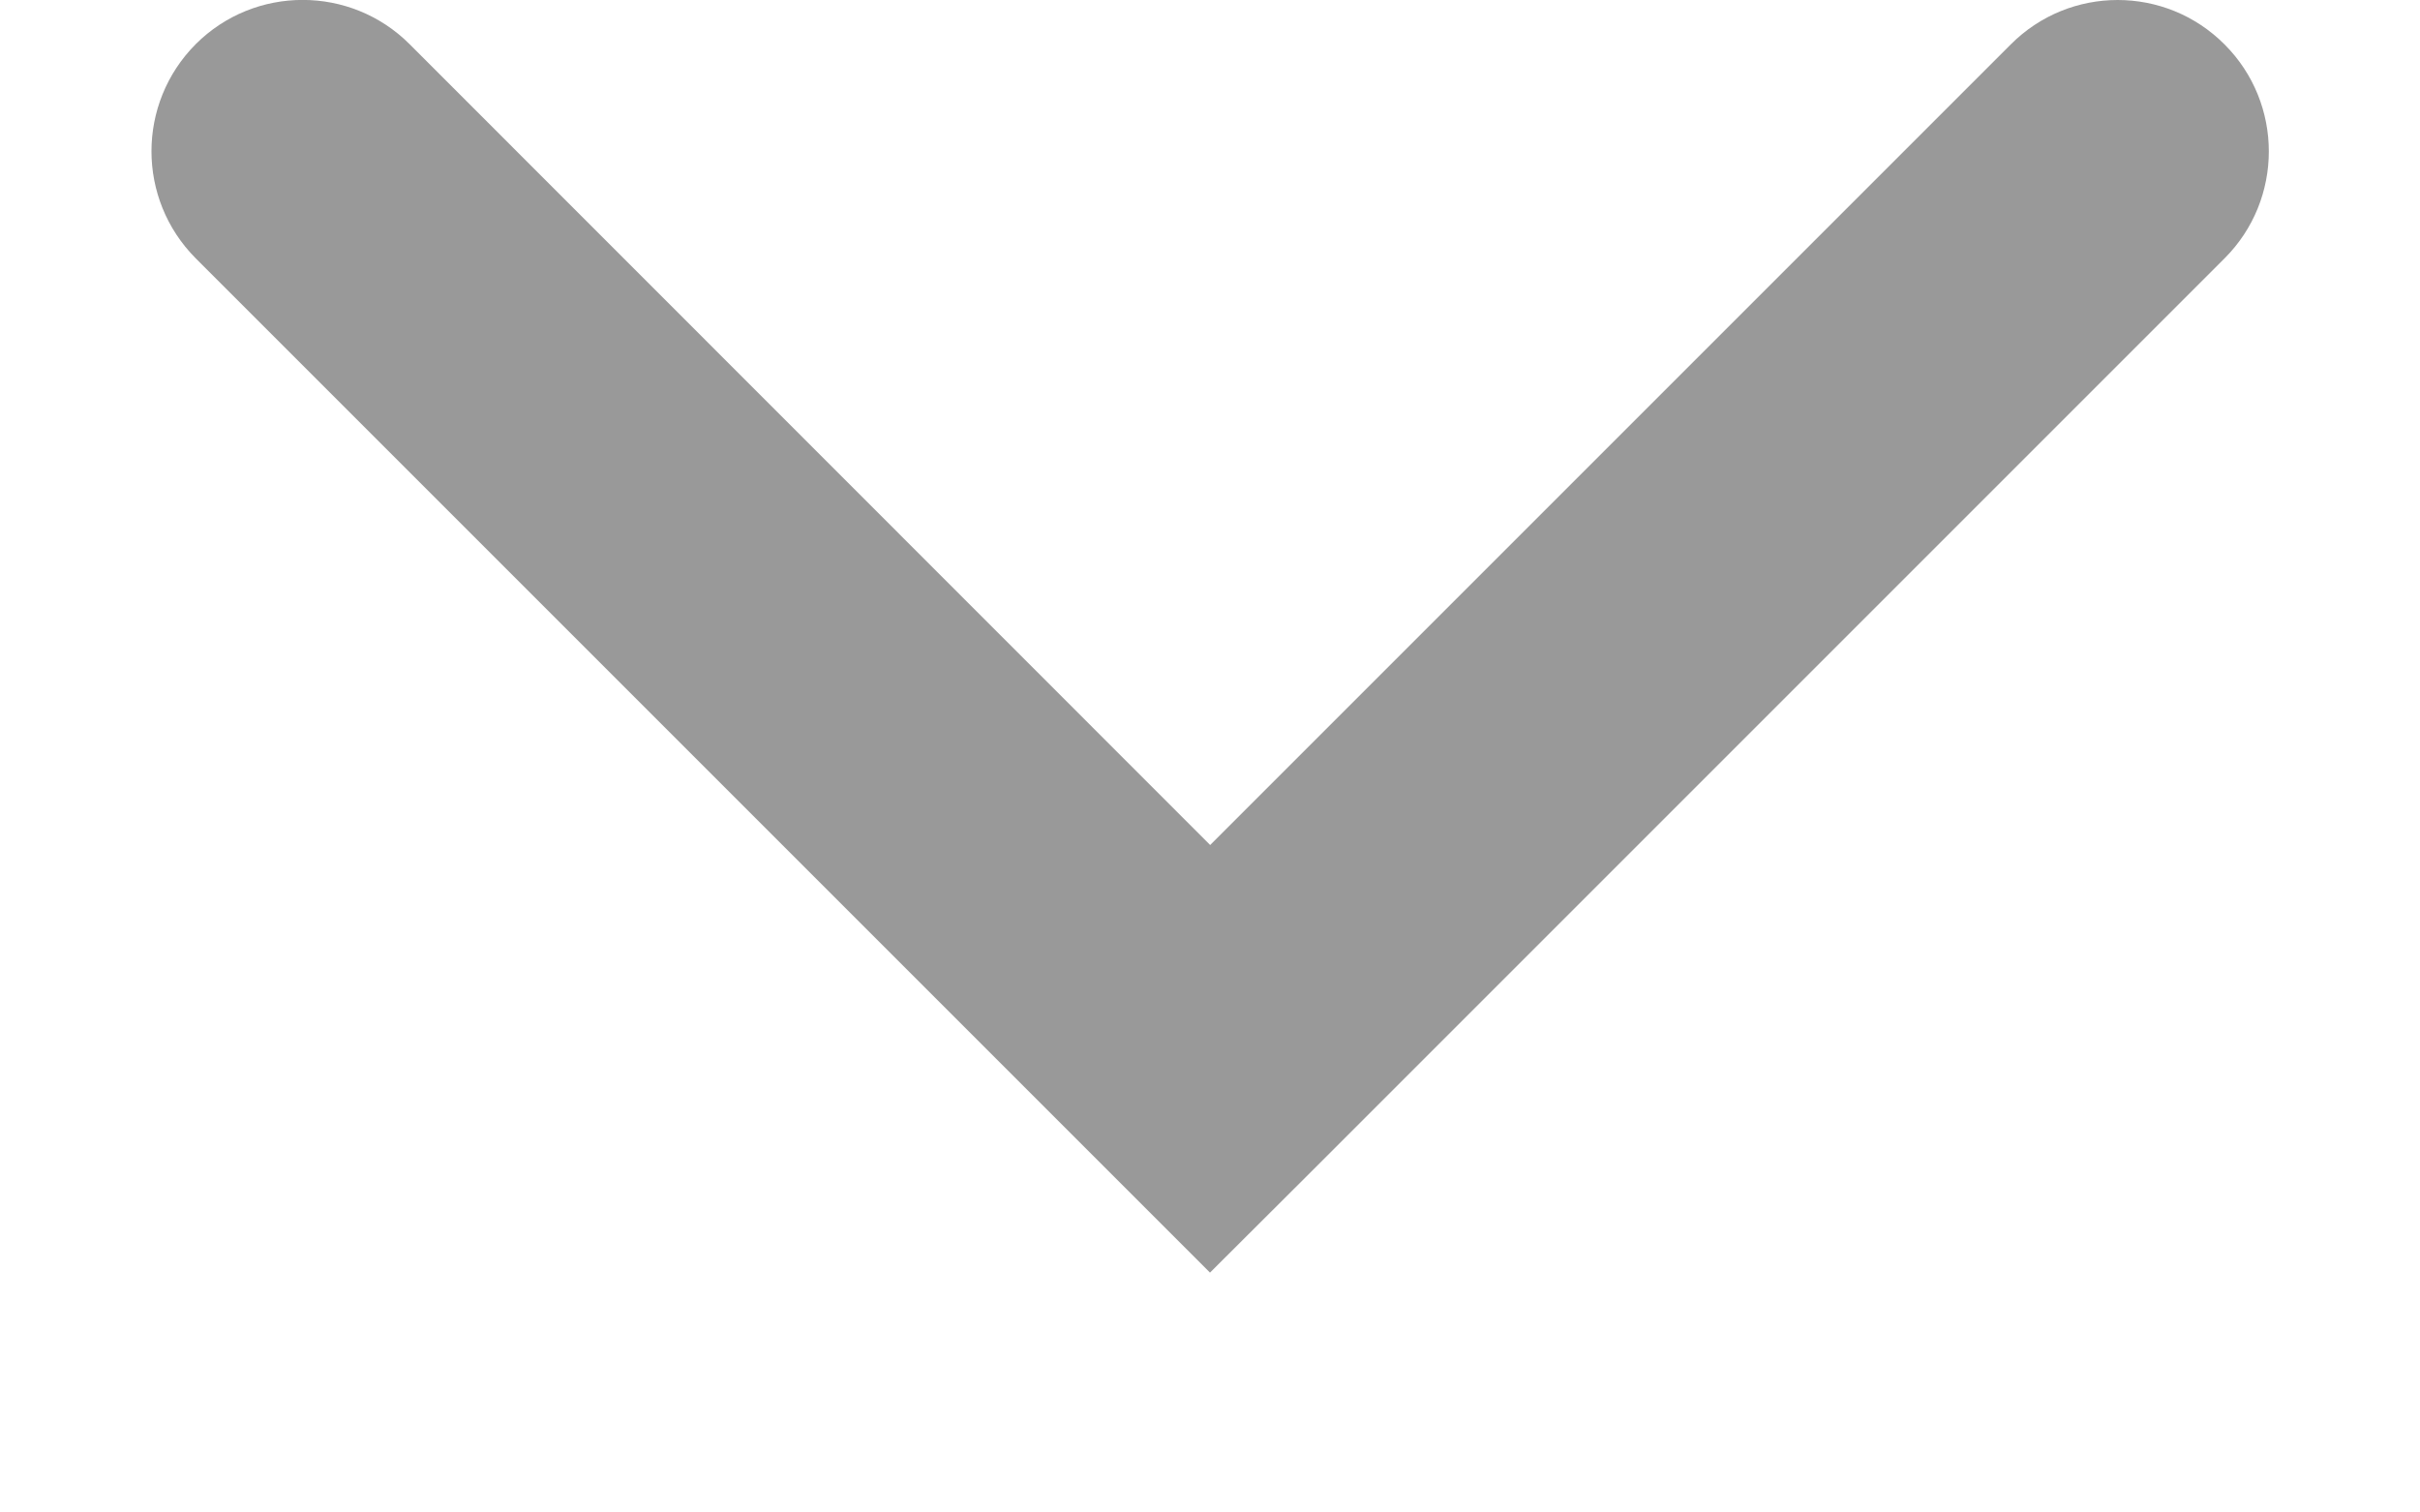 <svg width="8" height="5" viewBox="0 0 8 5" fill="none" xmlns="http://www.w3.org/2000/svg">
<path d="M7.354 0.854C7.549 0.659 7.549 0.342 7.354 0.147C7.159 -0.049 6.842 -0.049 6.647 0.147L7.354 0.854ZM4 3.5L3.647 3.854L4 4.207L4.354 3.854L4 3.5ZM1.354 0.146C1.159 -0.049 0.842 -0.049 0.647 0.146C0.452 0.342 0.452 0.658 0.647 0.854L1.354 0.146ZM6.647 0.147L3.647 3.147L4.354 3.854L7.354 0.854L6.647 0.147ZM4.354 3.147L1.354 0.146L0.647 0.854L3.647 3.854L4.354 3.147Z" fill="black" fill-opacity="0.4"/>
</svg>
